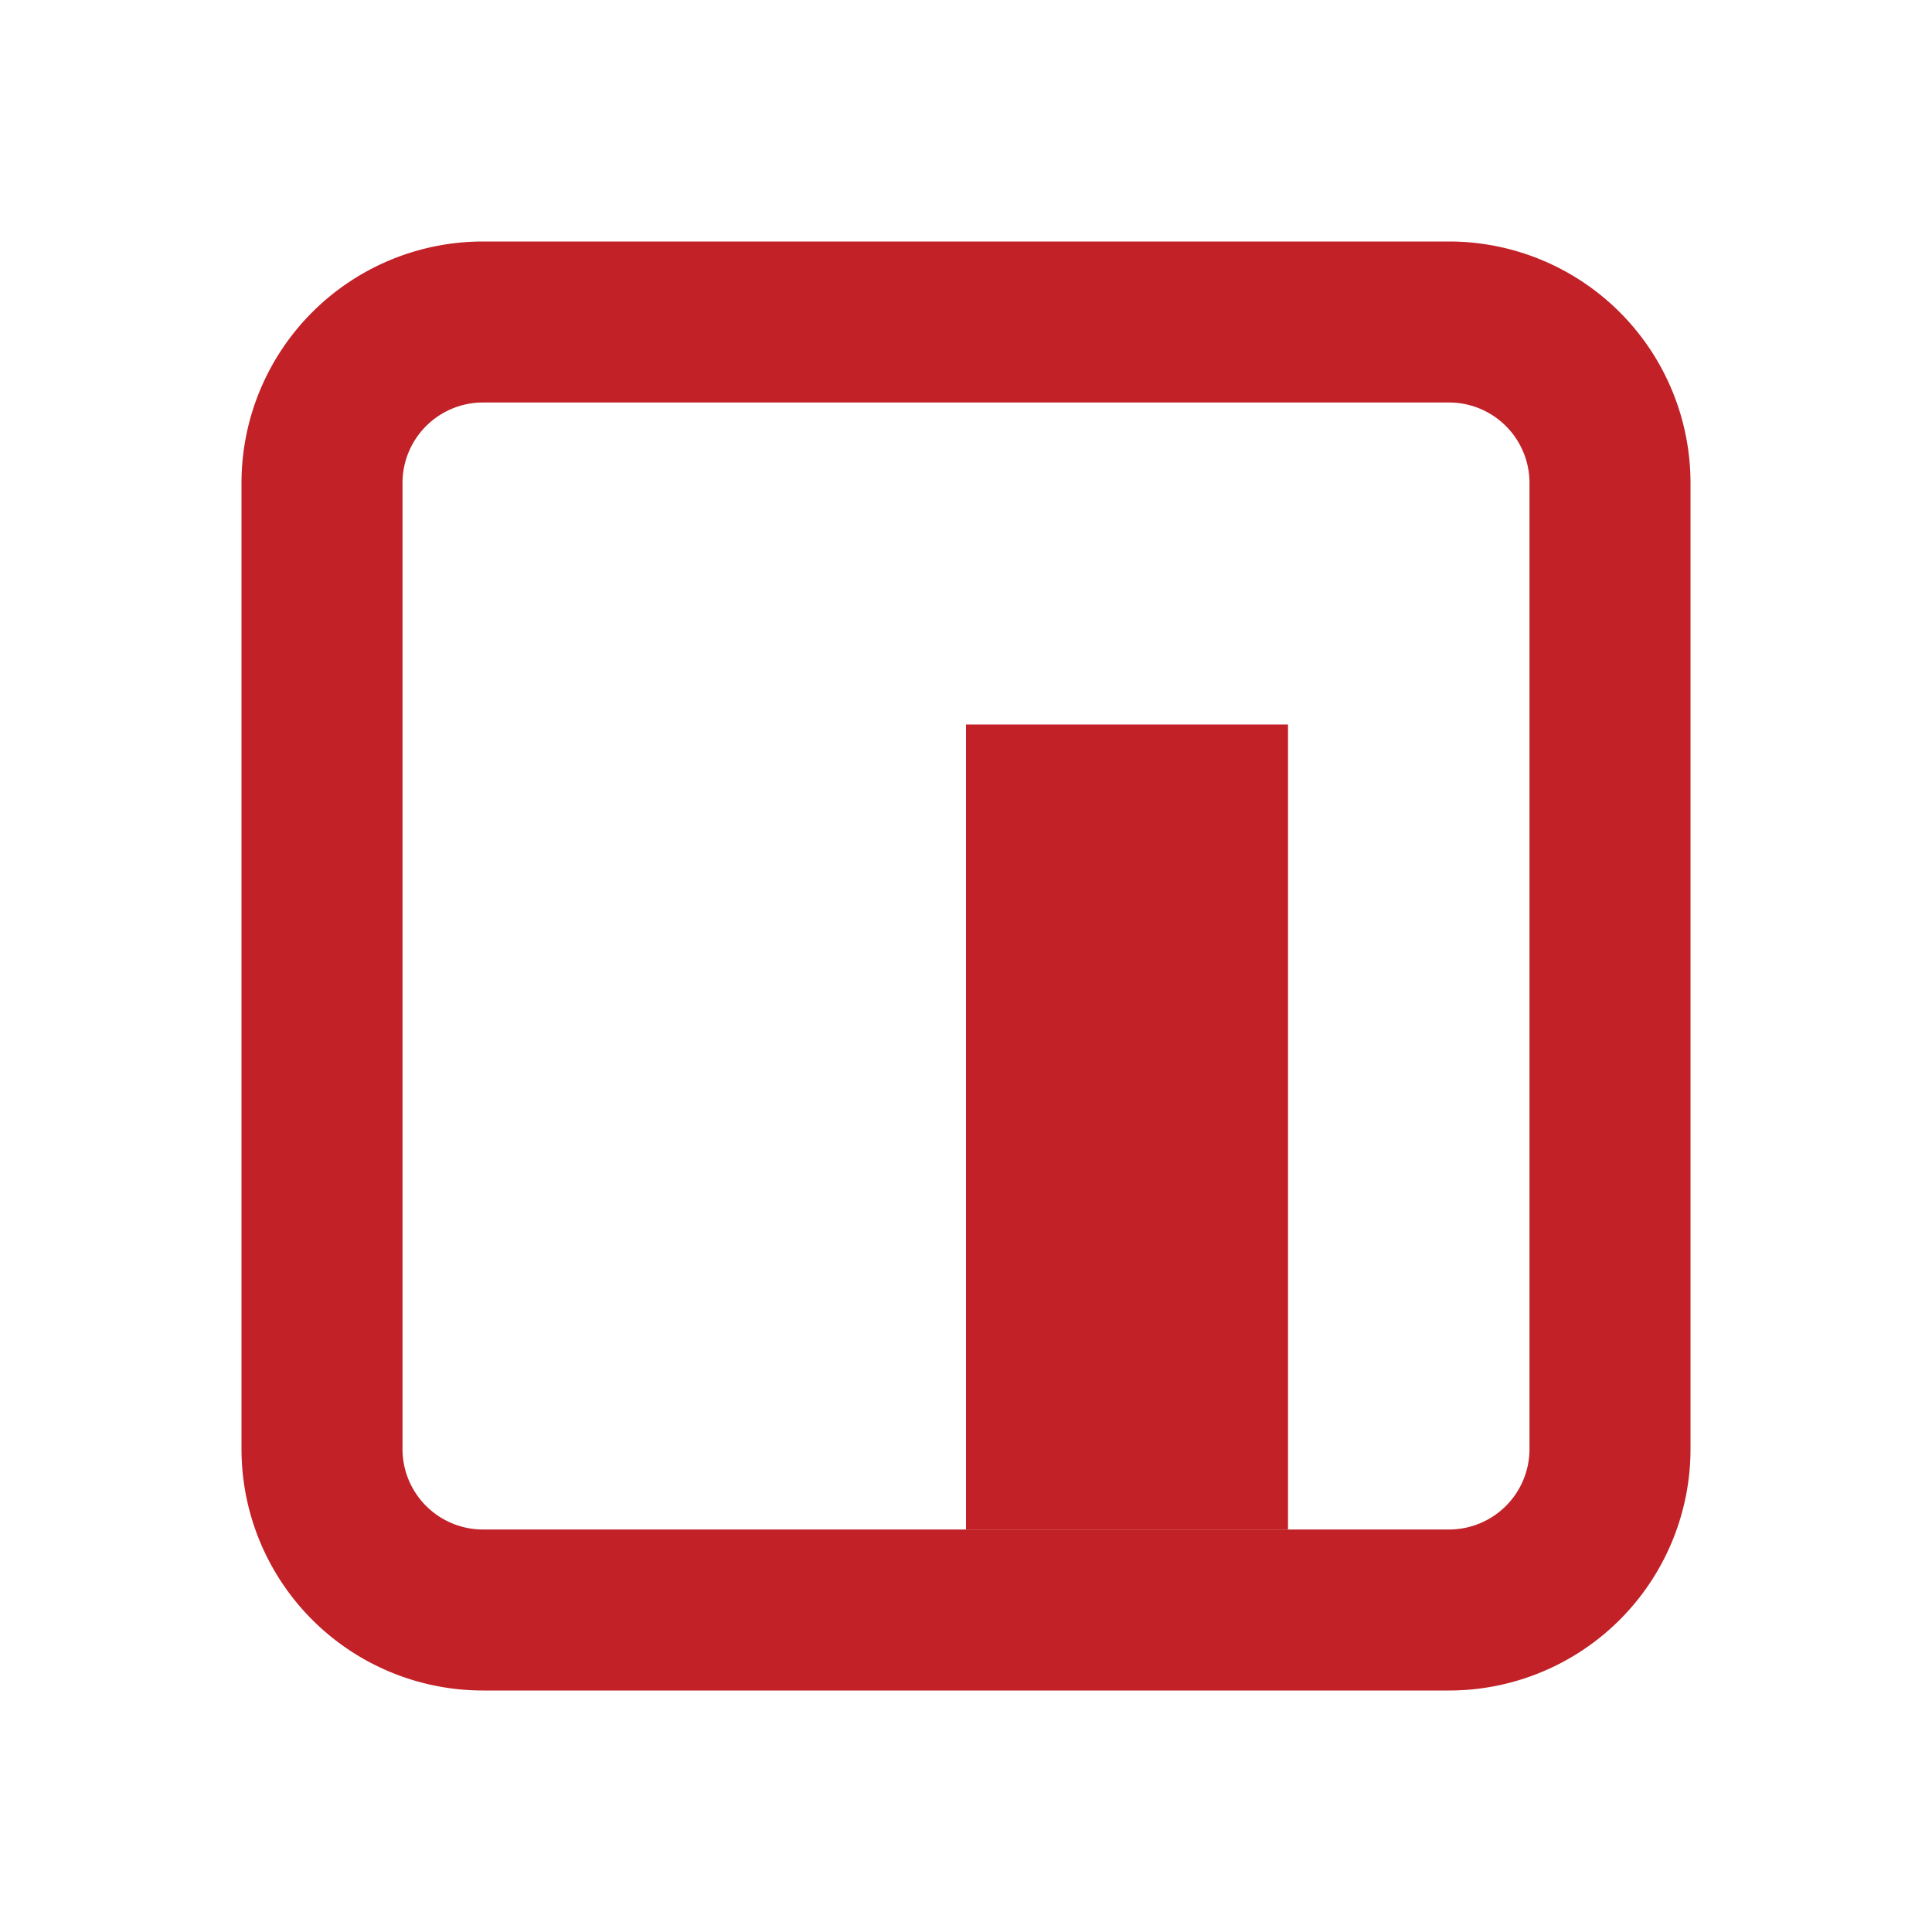 <svg xmlns="http://www.w3.org/2000/svg" viewBox="0 0 24 24" fill="#ffffffff">
    <path fill="#c12127" d="M18,21H6a3,3,0,0,1-3-3V6A3,3,0,0,1,6,3H18a3,3,0,0,1,3,3V18A3,3,0,0,1,18,21ZM6,5A1,1,0,0,0,5,6V18a1,1,0,0,0,1,1H18a1,1,0,0,0,1-1V6a1,1,0,0,0-1-1Z"/>
    <rect fill="#c12127" x="12" y="9" width="4" height="10"/>
</svg>
